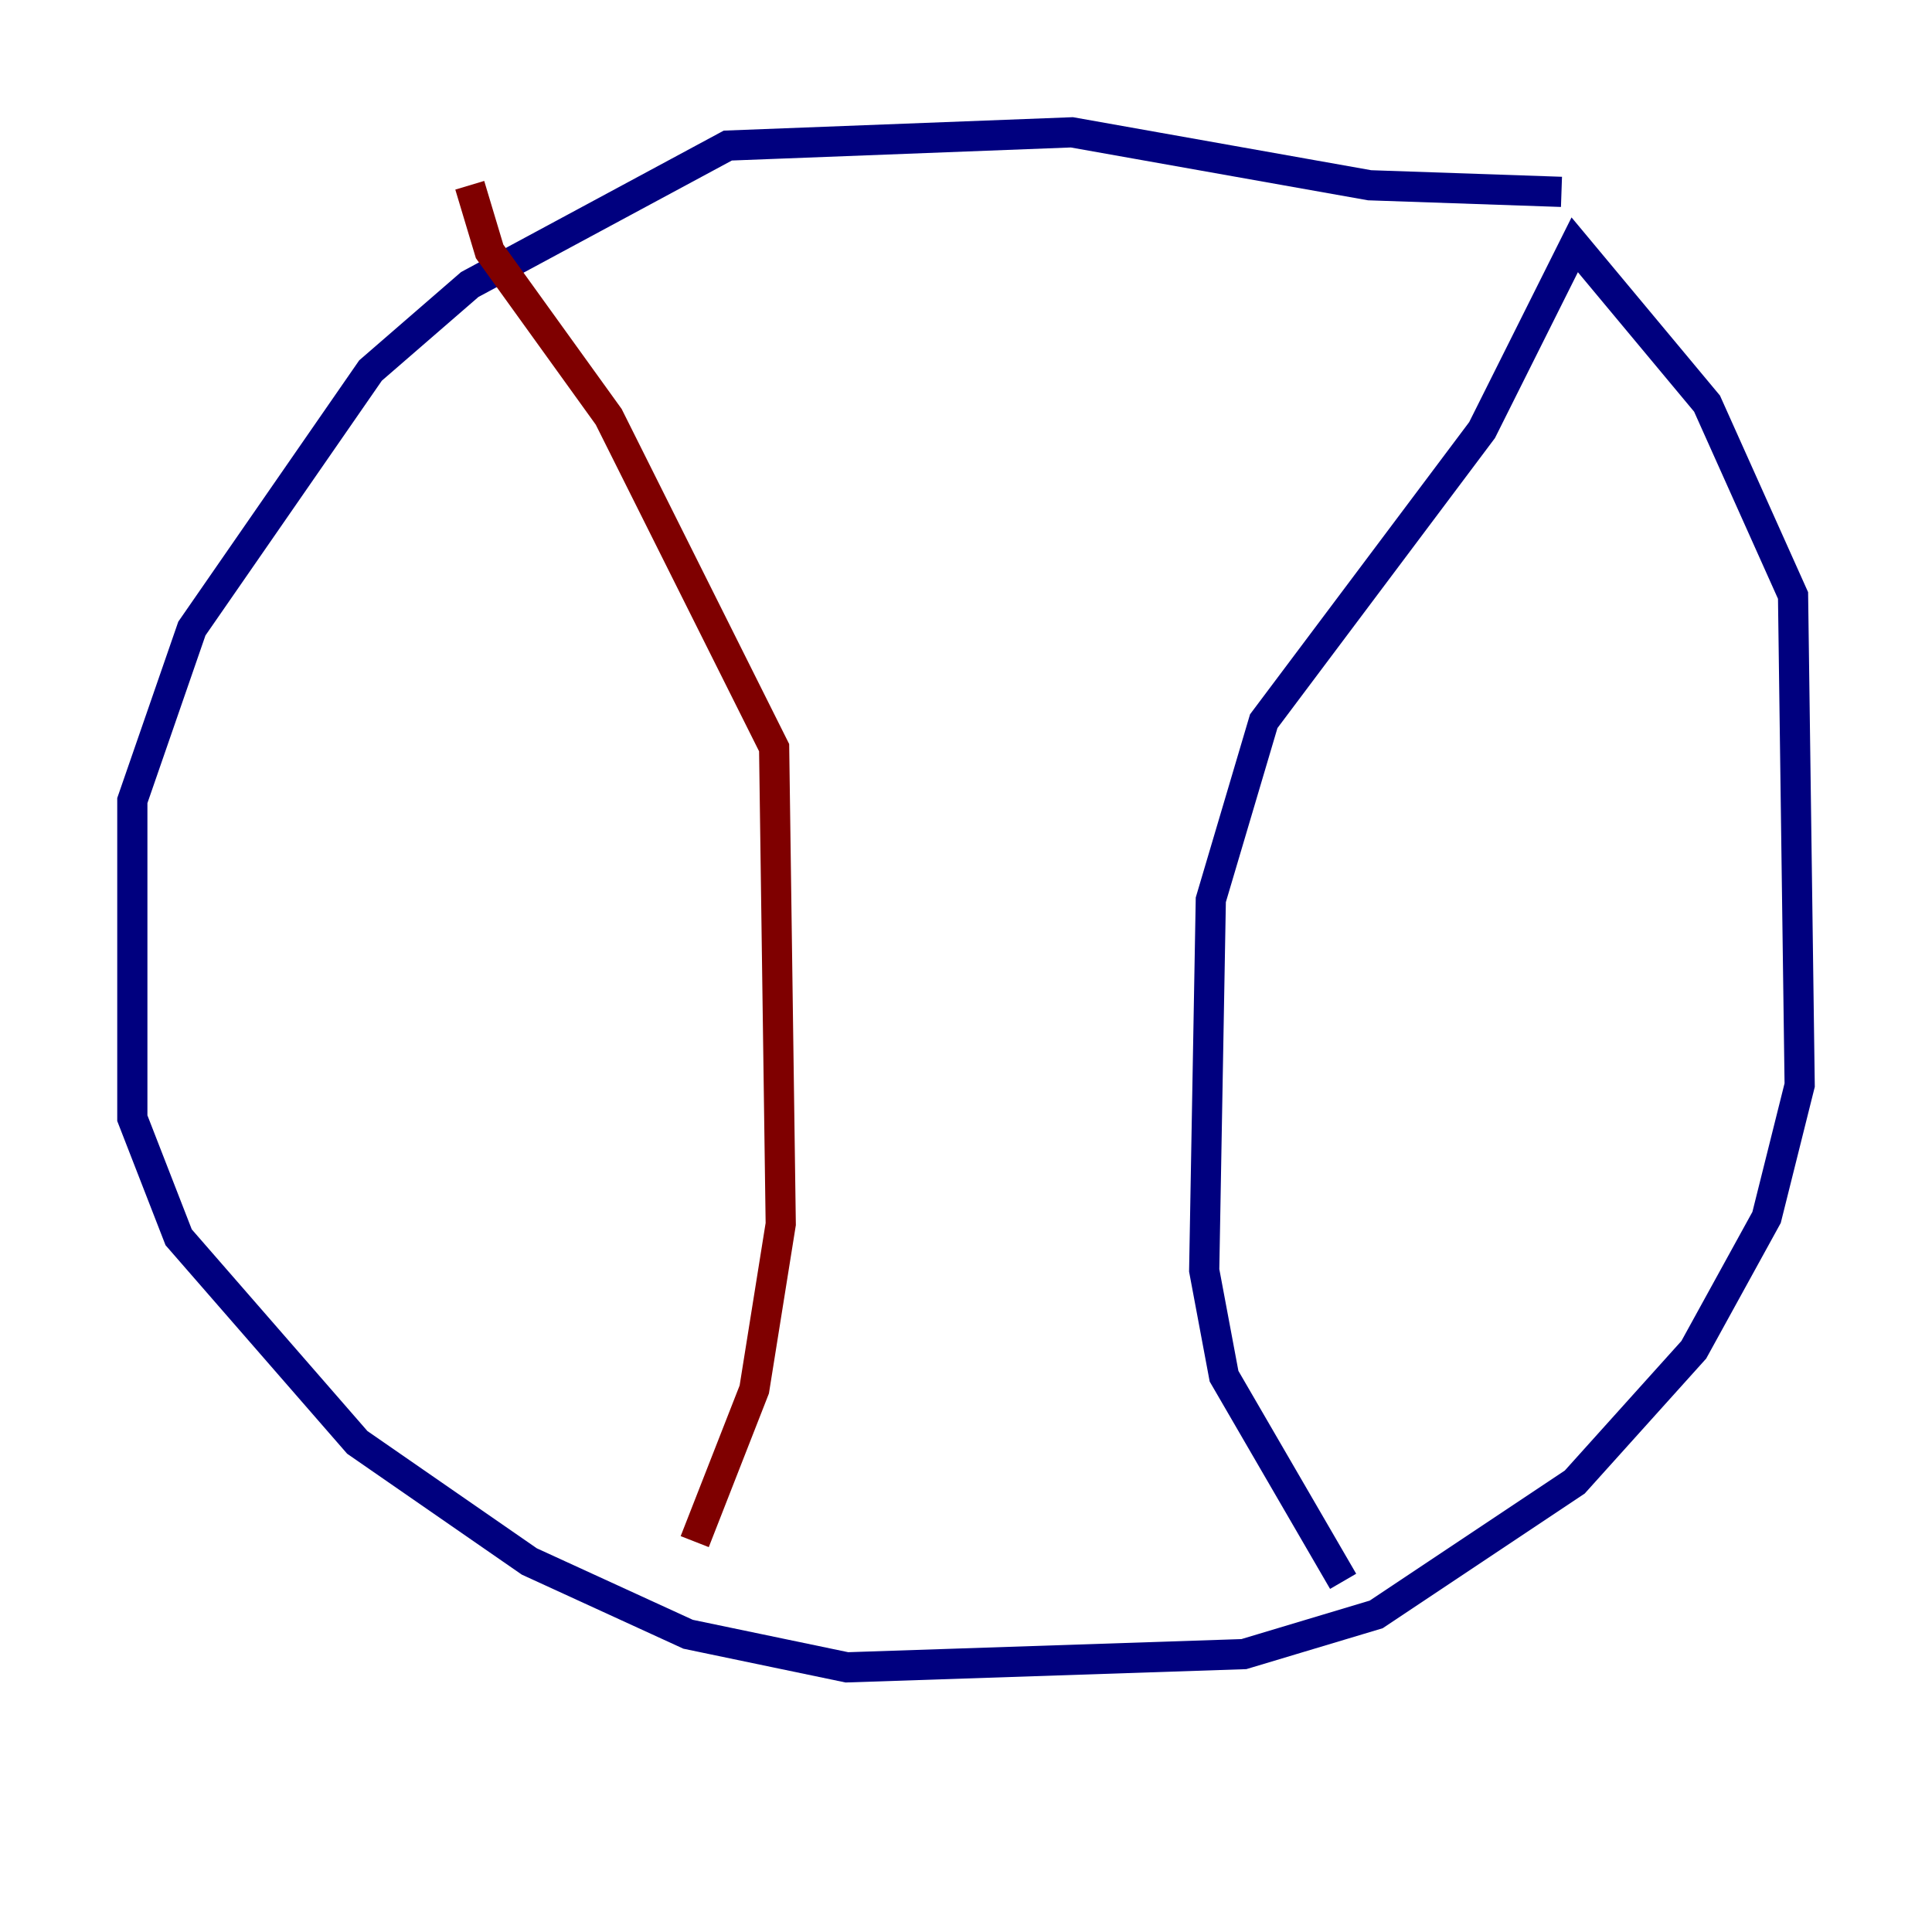 <?xml version="1.0" encoding="utf-8" ?>
<svg baseProfile="tiny" height="128" version="1.2" viewBox="0,0,128,128" width="128" xmlns="http://www.w3.org/2000/svg" xmlns:ev="http://www.w3.org/2001/xml-events" xmlns:xlink="http://www.w3.org/1999/xlink"><defs /><polyline fill="none" points="103.452,12.712 90.74,12.274 71.014,8.767 48.219,9.644 31.123,18.849 24.548,24.548 12.712,41.644 8.767,53.041 8.767,74.082 11.836,81.973 23.671,95.562 35.069,103.452 45.589,108.274 56.11,110.466 82.411,109.589 91.178,106.959 104.329,98.192 112.219,89.425 117.041,80.657 119.233,71.89 118.794,39.452 113.096,26.74 104.329,16.219 98.192,28.493 83.726,47.781 80.219,59.616 79.781,84.164 81.096,91.178 88.986,104.767" stroke="#00007f" stroke-width="2" /><polyline fill="none" points="31.123,12.274 32.438,16.657 40.329,27.616 51.288,49.534 51.726,81.096 49.973,92.055 46.027,102.137" stroke="#7f0000" stroke-width="2" /></svg>